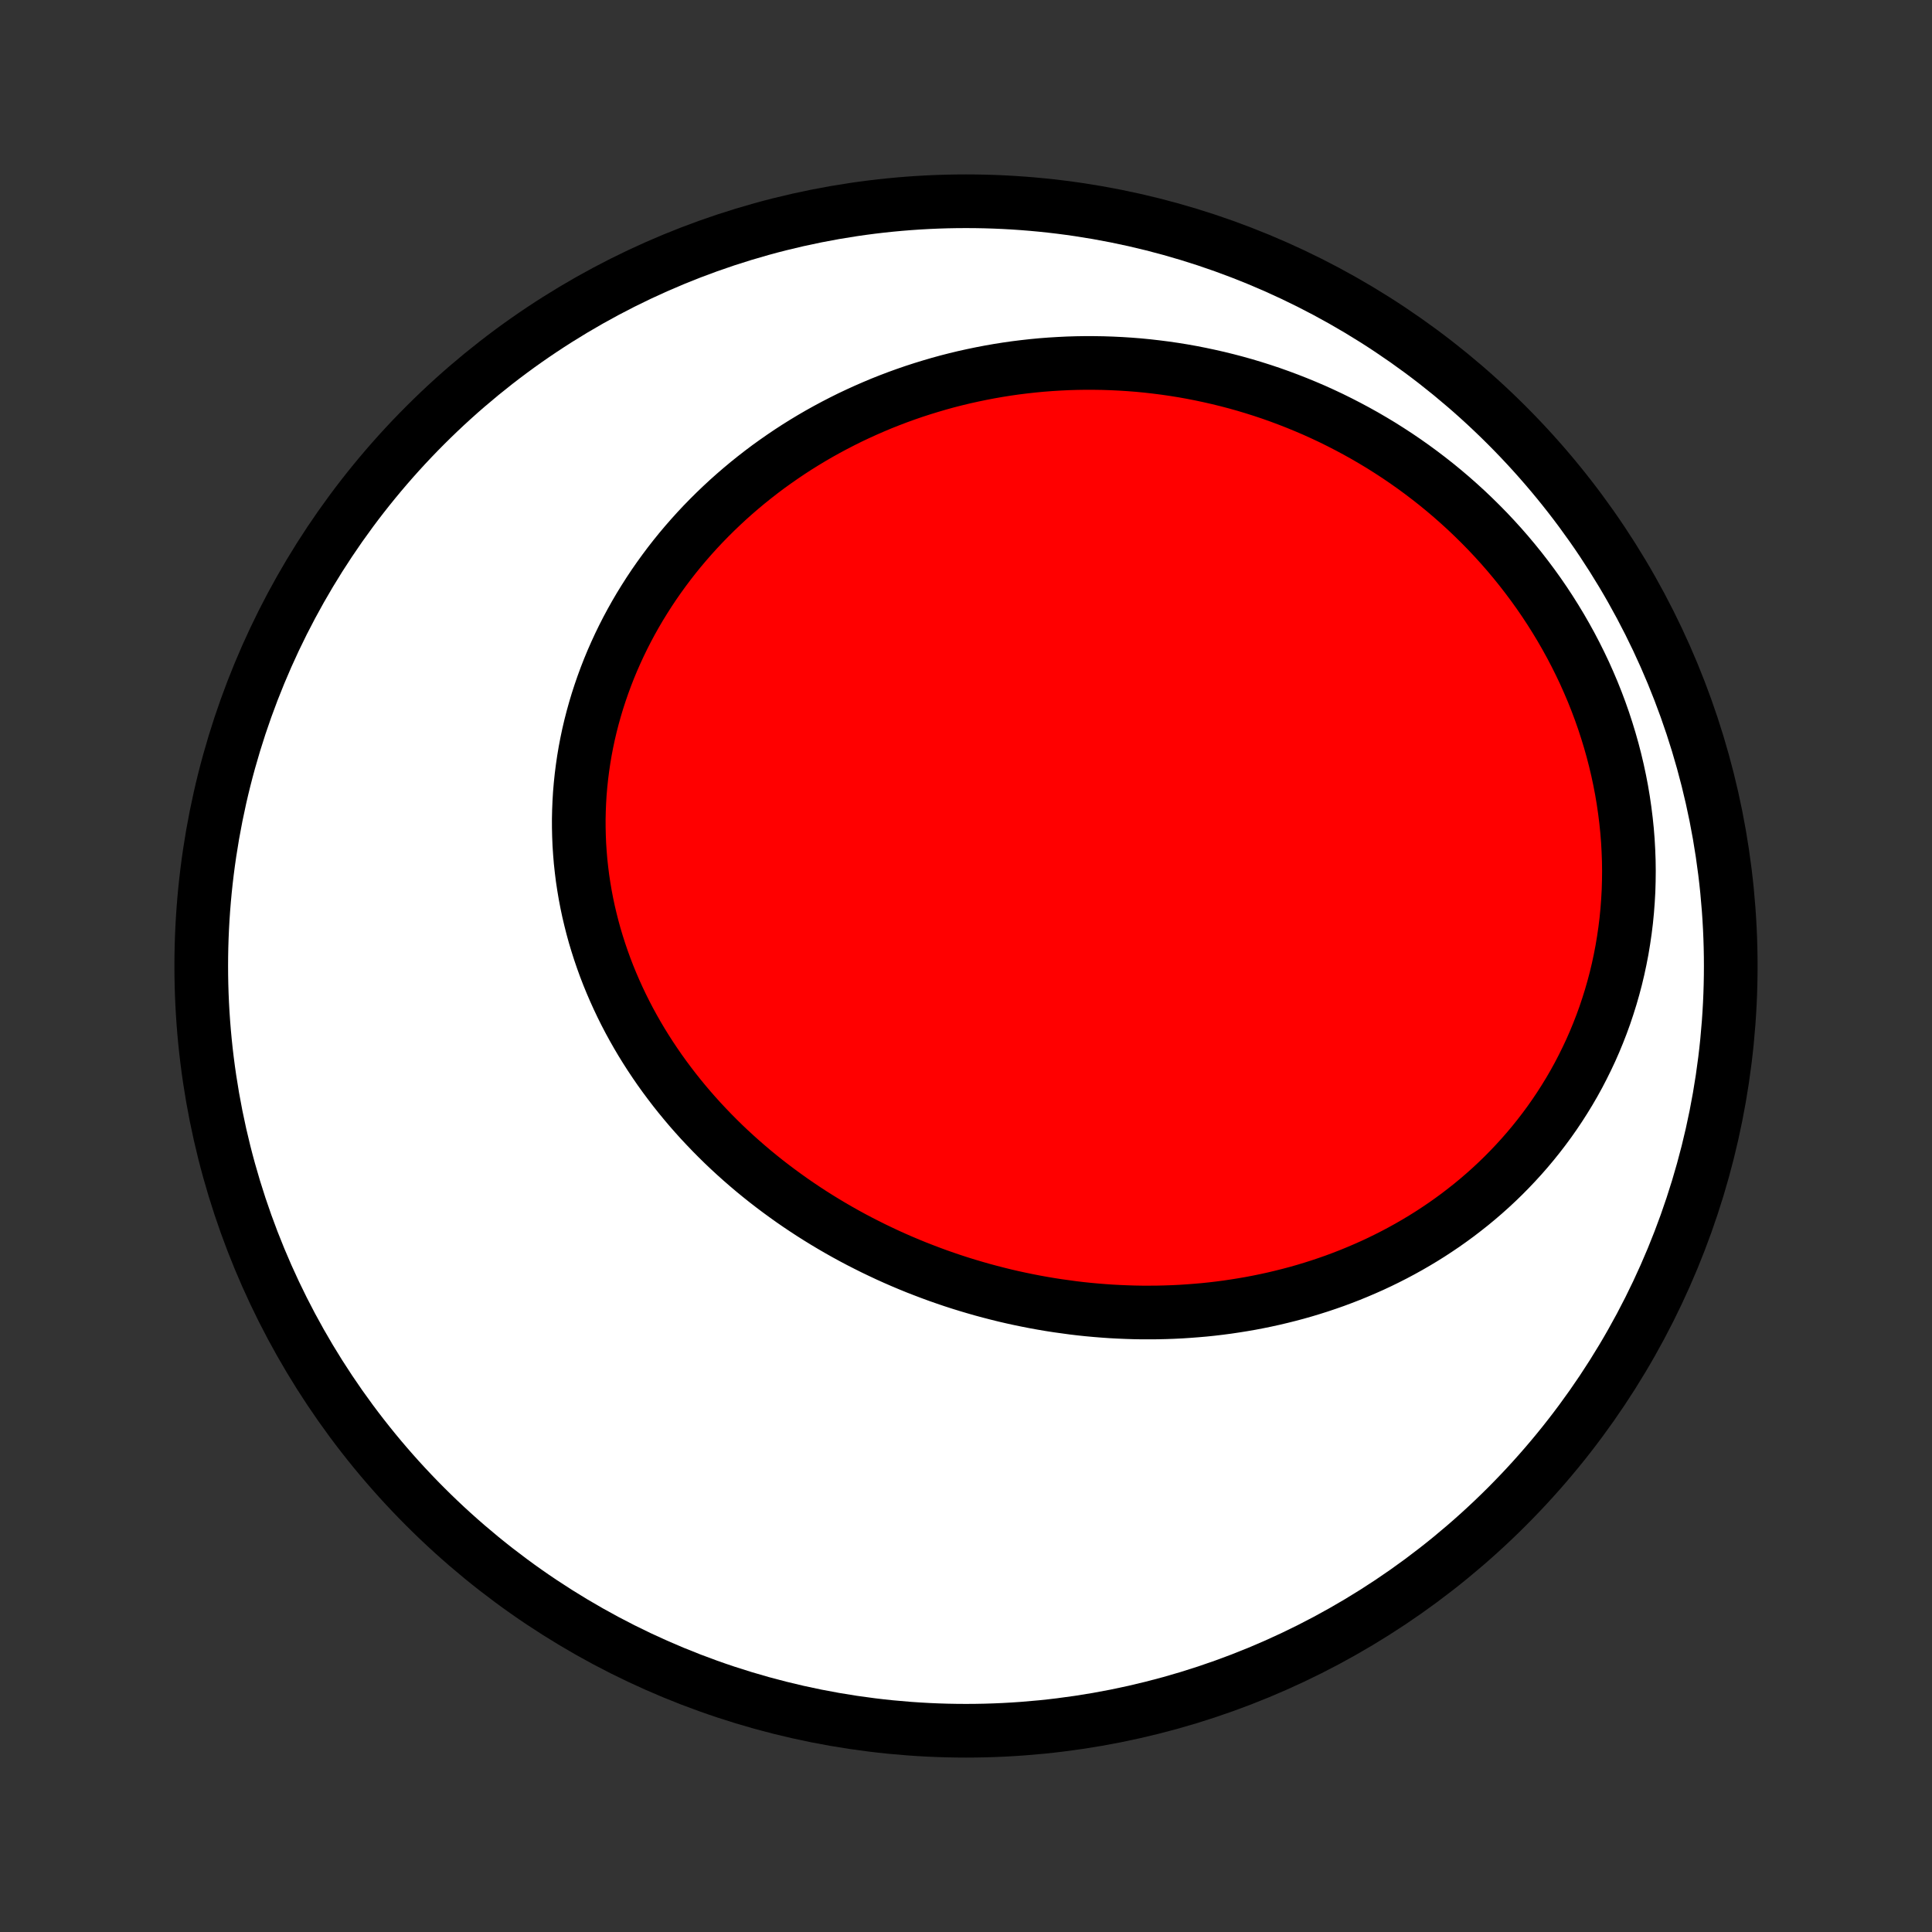 <?xml version="1.0" encoding="utf-8" standalone="no"?>
<!DOCTYPE svg PUBLIC "-//W3C//DTD SVG 1.1//EN"
  "http://www.w3.org/Graphics/SVG/1.1/DTD/svg11.dtd">
<!-- Created with matplotlib (http://matplotlib.org/) -->
<svg height="72pt" version="1.1" viewBox="0 0 72 72" width="72pt" xmlns="http://www.w3.org/2000/svg" xmlns:xlink="http://www.w3.org/1999/xlink">
 <rect x="0" y="0" width="72" height="72" fill="#333333" stroke="none"/>
 <defs>
  <style type="text/css">
*{stroke-linecap:butt;stroke-linejoin:round;}
  </style>
 </defs>
 <g id="figure_1">
  <g id="patch_1">
   <path d="
M0 72
L72 72
L72 0
L0 0
z
" style="fill:none;"/>
  </g>
  <g id="axes_1">
   <g id="PatchCollection_1">
    <defs>
     <path d="
M36 -7.5
C43.558 -7.5 50.808 -10.503 56.153 -15.848
C61.497 -21.192 64.5 -28.442 64.5 -36
C64.5 -43.558 61.497 -50.808 56.153 -56.153
C50.808 -61.497 43.558 -64.5 36 -64.5
C28.442 -64.5 21.192 -61.497 15.848 -56.153
C10.503 -50.808 7.5 -43.558 7.5 -36
C7.5 -28.442 10.503 -21.192 15.848 -15.848
C21.192 -10.503 28.442 -7.5 36 -7.5
z
" id="C0_0_a811fe30f3"/>
     <path d="
M39.419 -23.339
L39.135 -23.383
L38.852 -23.431
L38.57 -23.482
L38.288 -23.537
L38.007 -23.595
L37.727 -23.656
L37.447 -23.721
L37.168 -23.79
L36.889 -23.862
L36.611 -23.937
L36.334 -24.016
L36.058 -24.098
L35.783 -24.183
L35.508 -24.272
L35.234 -24.365
L34.962 -24.46
L34.69 -24.56
L34.419 -24.663
L34.149 -24.768
L33.88 -24.878
L33.612 -24.991
L33.346 -25.107
L33.08 -25.227
L32.816 -25.351
L32.553 -25.477
L32.291 -25.608
L32.03 -25.741
L31.771 -25.878
L31.513 -26.019
L31.257 -26.163
L31.002 -26.311
L30.749 -26.462
L30.497 -26.617
L30.247 -26.775
L29.999 -26.937
L29.753 -27.102
L29.508 -27.271
L29.266 -27.444
L29.025 -27.62
L28.787 -27.799
L28.55 -27.982
L28.316 -28.169
L28.084 -28.359
L27.855 -28.553
L27.628 -28.75
L27.404 -28.951
L27.182 -29.155
L26.963 -29.363
L26.747 -29.575
L26.534 -29.79
L26.324 -30.009
L26.116 -30.231
L25.913 -30.456
L25.712 -30.685
L25.515 -30.918
L25.321 -31.154
L25.131 -31.393
L24.945 -31.636
L24.762 -31.882
L24.583 -32.131
L24.409 -32.384
L24.238 -32.64
L24.072 -32.899
L23.91 -33.161
L23.753 -33.426
L23.6 -33.695
L23.452 -33.966
L23.309 -34.24
L23.171 -34.517
L23.038 -34.797
L22.91 -35.08
L22.787 -35.365
L22.669 -35.653
L22.557 -35.943
L22.451 -36.236
L22.35 -36.531
L22.255 -36.828
L22.165 -37.127
L22.082 -37.429
L22.005 -37.732
L21.933 -38.037
L21.868 -38.344
L21.809 -38.652
L21.757 -38.961
L21.71 -39.272
L21.671 -39.585
L21.637 -39.898
L21.611 -40.212
L21.59 -40.527
L21.577 -40.843
L21.57 -41.159
L21.569 -41.475
L21.576 -41.792
L21.589 -42.109
L21.608 -42.426
L21.635 -42.743
L21.668 -43.059
L21.708 -43.375
L21.754 -43.69
L21.807 -44.005
L21.867 -44.319
L21.933 -44.632
L22.006 -44.943
L22.086 -45.254
L22.172 -45.562
L22.264 -45.87
L22.363 -46.175
L22.468 -46.479
L22.579 -46.781
L22.696 -47.081
L22.819 -47.378
L22.949 -47.673
L23.084 -47.966
L23.225 -48.256
L23.372 -48.544
L23.525 -48.829
L23.683 -49.111
L23.846 -49.389
L24.016 -49.665
L24.19 -49.938
L24.369 -50.207
L24.554 -50.473
L24.744 -50.736
L24.938 -50.995
L25.137 -51.25
L25.341 -51.502
L25.55 -51.75
L25.763 -51.994
L25.98 -52.234
L26.202 -52.471
L26.428 -52.703
L26.658 -52.931
L26.892 -53.155
L27.129 -53.375
L27.371 -53.591
L27.616 -53.802
L27.865 -54.01
L28.117 -54.212
L28.373 -54.411
L28.631 -54.605
L28.894 -54.794
L29.159 -54.979
L29.427 -55.16
L29.698 -55.336
L29.972 -55.507
L30.249 -55.674
L30.528 -55.836
L30.81 -55.993
L31.095 -56.146
L31.382 -56.294
L31.671 -56.438
L31.963 -56.576
L32.257 -56.71
L32.553 -56.839
L32.85 -56.964
L33.15 -57.083
L33.452 -57.198
L33.756 -57.308
L34.061 -57.413
L34.369 -57.513
L34.678 -57.608
L34.988 -57.699
L35.3 -57.785
L35.613 -57.865
L35.928 -57.941
L36.244 -58.011
L36.562 -58.077
L36.88 -58.138
L37.2 -58.194
L37.521 -58.245
L37.843 -58.291
L38.166 -58.331
L38.49 -58.367
L38.814 -58.398
L39.14 -58.423
L39.466 -58.443
L39.793 -58.459
L40.121 -58.469
L40.449 -58.474
L40.778 -58.473
L41.107 -58.468
L41.436 -58.457
L41.766 -58.441
L42.096 -58.42
L42.427 -58.394
L42.757 -58.362
L43.088 -58.324
L43.419 -58.282
L43.749 -58.234
L44.08 -58.181
L44.41 -58.122
L44.741 -58.057
L45.07 -57.987
L45.4 -57.912
L45.729 -57.831
L46.057 -57.745
L46.385 -57.653
L46.712 -57.555
L47.038 -57.452
L47.364 -57.343
L47.688 -57.228
L48.012 -57.107
L48.334 -56.981
L48.655 -56.849
L48.975 -56.712
L49.293 -56.568
L49.61 -56.419
L49.925 -56.263
L50.238 -56.102
L50.55 -55.935
L50.859 -55.763
L51.166 -55.584
L51.472 -55.4
L51.774 -55.209
L52.075 -55.013
L52.372 -54.811
L52.667 -54.603
L52.959 -54.389
L53.248 -54.169
L53.534 -53.944
L53.817 -53.712
L54.096 -53.475
L54.371 -53.232
L54.643 -52.984
L54.911 -52.729
L55.175 -52.469
L55.435 -52.204
L55.69 -51.933
L55.941 -51.657
L56.187 -51.375
L56.428 -51.088
L56.664 -50.796
L56.895 -50.498
L57.121 -50.196
L57.341 -49.889
L57.556 -49.576
L57.764 -49.26
L57.967 -48.938
L58.164 -48.612
L58.354 -48.282
L58.538 -47.948
L58.715 -47.61
L58.886 -47.267
L59.05 -46.922
L59.206 -46.572
L59.356 -46.22
L59.498 -45.864
L59.633 -45.505
L59.76 -45.144
L59.879 -44.78
L59.991 -44.414
L60.095 -44.046
L60.191 -43.675
L60.279 -43.304
L60.359 -42.93
L60.431 -42.556
L60.494 -42.181
L60.549 -41.804
L60.596 -41.428
L60.635 -41.051
L60.665 -40.675
L60.686 -40.298
L60.7 -39.922
L60.705 -39.547
L60.701 -39.173
L60.69 -38.8
L60.669 -38.428
L60.641 -38.058
L60.605 -37.69
L60.56 -37.325
L60.507 -36.961
L60.447 -36.6
L60.378 -36.242
L60.302 -35.887
L60.218 -35.535
L60.126 -35.187
L60.027 -34.842
L59.92 -34.501
L59.807 -34.163
L59.686 -33.83
L59.558 -33.501
L59.424 -33.176
L59.283 -32.856
L59.135 -32.541
L58.981 -32.23
L58.822 -31.924
L58.656 -31.623
L58.484 -31.327
L58.306 -31.036
L58.123 -30.75
L57.935 -30.47
L57.742 -30.195
L57.543 -29.925
L57.34 -29.661
L57.132 -29.402
L56.92 -29.149
L56.703 -28.901
L56.482 -28.659
L56.257 -28.422
L56.029 -28.191
L55.796 -27.965
L55.56 -27.745
L55.321 -27.531
L55.078 -27.322
L54.833 -27.119
L54.584 -26.922
L54.333 -26.729
L54.079 -26.543
L53.822 -26.361
L53.563 -26.186
L53.302 -26.015
L53.038 -25.85
L52.773 -25.691
L52.505 -25.536
L52.236 -25.387
L51.965 -25.243
L51.692 -25.104
L51.418 -24.97
L51.142 -24.841
L50.865 -24.718
L50.587 -24.599
L50.308 -24.485
L50.028 -24.376
L49.746 -24.271
L49.464 -24.172
L49.181 -24.077
L48.897 -23.987
L48.612 -23.901
L48.327 -23.82
L48.041 -23.744
L47.754 -23.672
L47.467 -23.604
L47.18 -23.541
L46.892 -23.482
L46.605 -23.427
L46.316 -23.377
L46.028 -23.331
L45.739 -23.288
L45.45 -23.25
L45.162 -23.216
L44.873 -23.186
L44.584 -23.161
L44.295 -23.139
L44.006 -23.12
L43.718 -23.106
L43.429 -23.096
L43.141 -23.089
L42.853 -23.087
L42.565 -23.087
L42.277 -23.092
L41.989 -23.101
L41.702 -23.113
L41.415 -23.128
L41.129 -23.148
L40.843 -23.171
L40.557 -23.197
L40.272 -23.227
L39.987 -23.261
z
" id="C0_1_318ac127a8"/>
    </defs>
    <g clip-path="url(#p1bffca34e9)">
     <use style="fill:#ffffff;stroke:#000000;stroke-width:2.0;" x="0.0" xlink:href="#C0_0_a811fe30f3" y="72.0"/>
    </g>
    <g clip-path="url(#p1bffca34e9)">
     <use style="fill:#ff0000;stroke:#000000;stroke-width:2.0;" x="0.0" xlink:href="#C0_1_318ac127a8" y="72.0"/>
    </g>
   </g>
  </g>
 </g>
 <defs>
  <clipPath id="p1bffca34e9">
   <rect height="72.0" width="72.0" x="0.0" y="0.0"/>
  </clipPath>
 </defs>
</svg>
